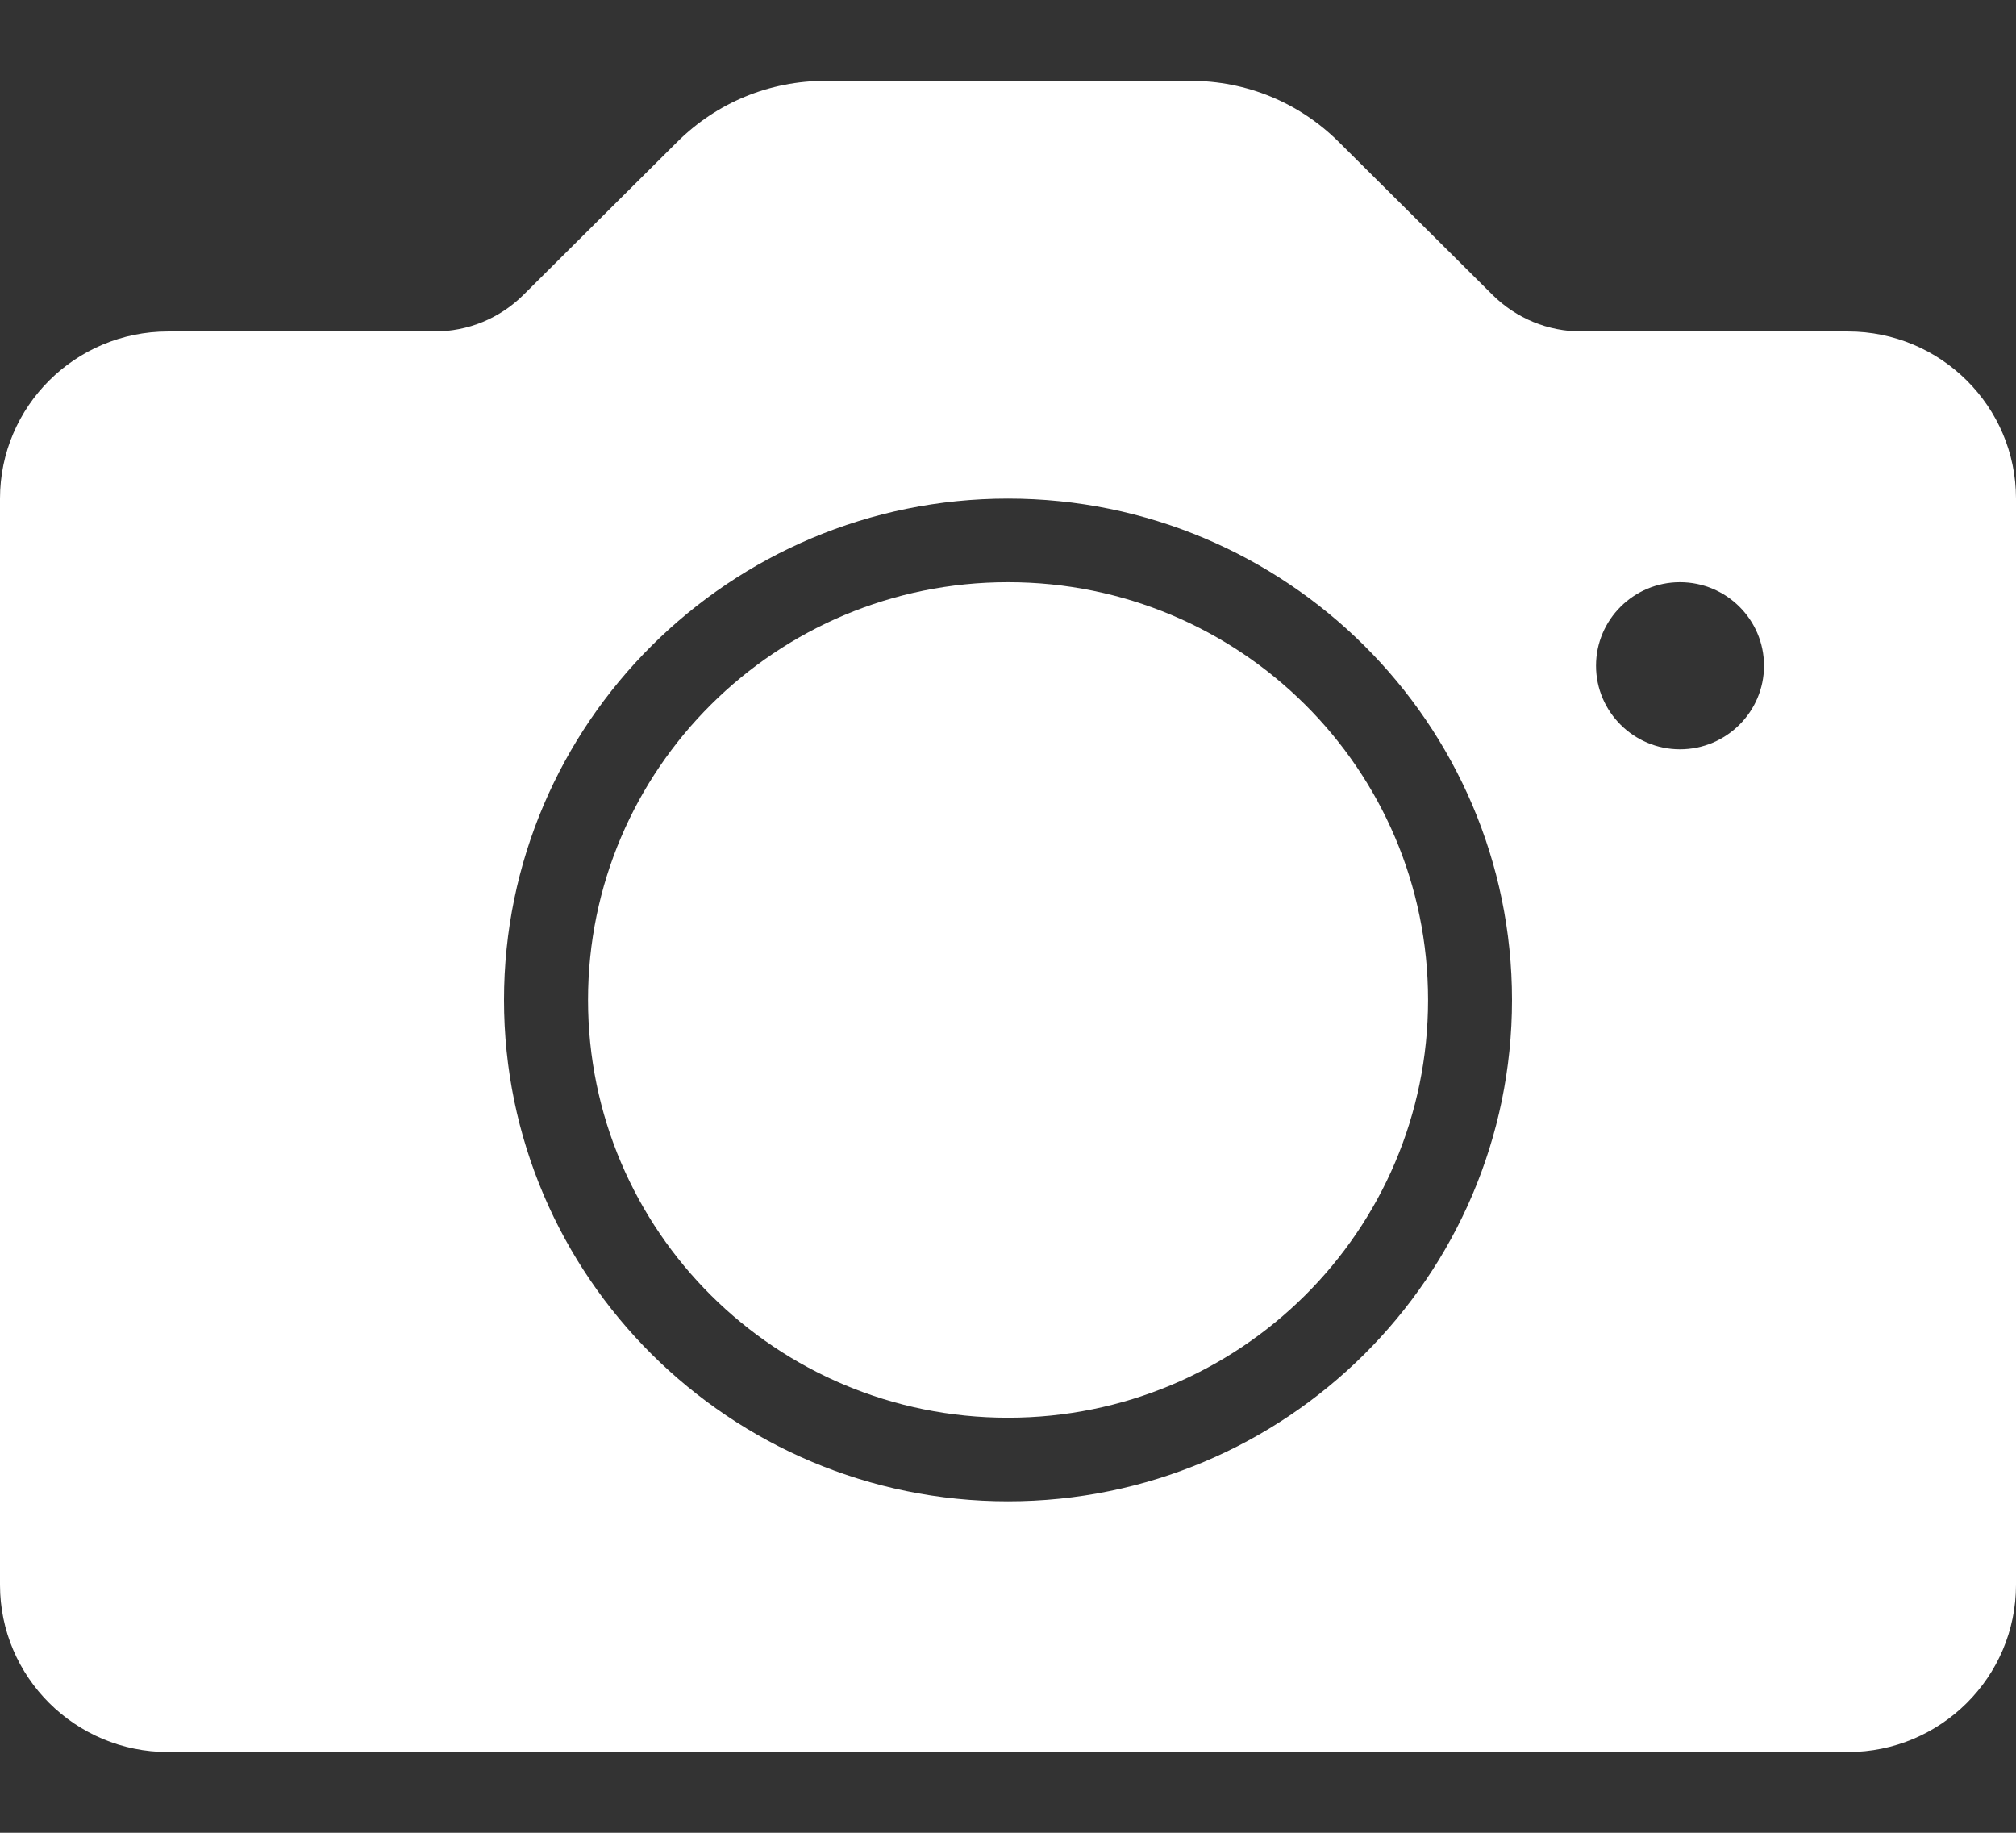 <svg width="22" height="20" viewBox="0 0 22 20" fill="none" xmlns="http://www.w3.org/2000/svg">
<rect x="0" y="0" width="22" height="20" fill="#333333" stroke="none"/>
<path d="M11 15.471C13.532 15.471 15.584 13.43 15.584 10.912C15.584 8.394 13.532 6.353 11 6.353C8.469 6.353 6.417 8.394 6.417 10.912C6.417 13.43 8.469 15.471 11 15.471Z" fill="white"/>
<path d="M20.167 3.617H17.26C16.892 3.617 16.547 3.475 16.287 3.217L14.611 1.55C14.178 1.119 13.603 0.882 12.991 0.882H9.01C8.397 0.882 7.822 1.119 7.389 1.55L5.713 3.217C5.453 3.475 5.108 3.617 4.74 3.617H1.833C0.822 3.617 0 4.435 0 5.441V17.295C0 18.301 0.822 19.119 1.833 19.119H20.167C21.178 19.119 22 18.301 22 17.295V5.441C22 4.435 21.178 3.617 20.167 3.617ZM11 16.383C7.967 16.383 5.5 13.929 5.5 10.912C5.5 7.895 7.967 5.441 11 5.441C14.033 5.441 16.5 7.895 16.5 10.912C16.5 13.929 14.033 16.383 11 16.383ZM18.333 8.177C17.828 8.177 17.417 7.767 17.417 7.265C17.417 6.762 17.828 6.353 18.333 6.353C18.839 6.353 19.25 6.762 19.25 7.265C19.25 7.767 18.839 8.177 18.333 8.177Z" fill="white"/>
</svg>
